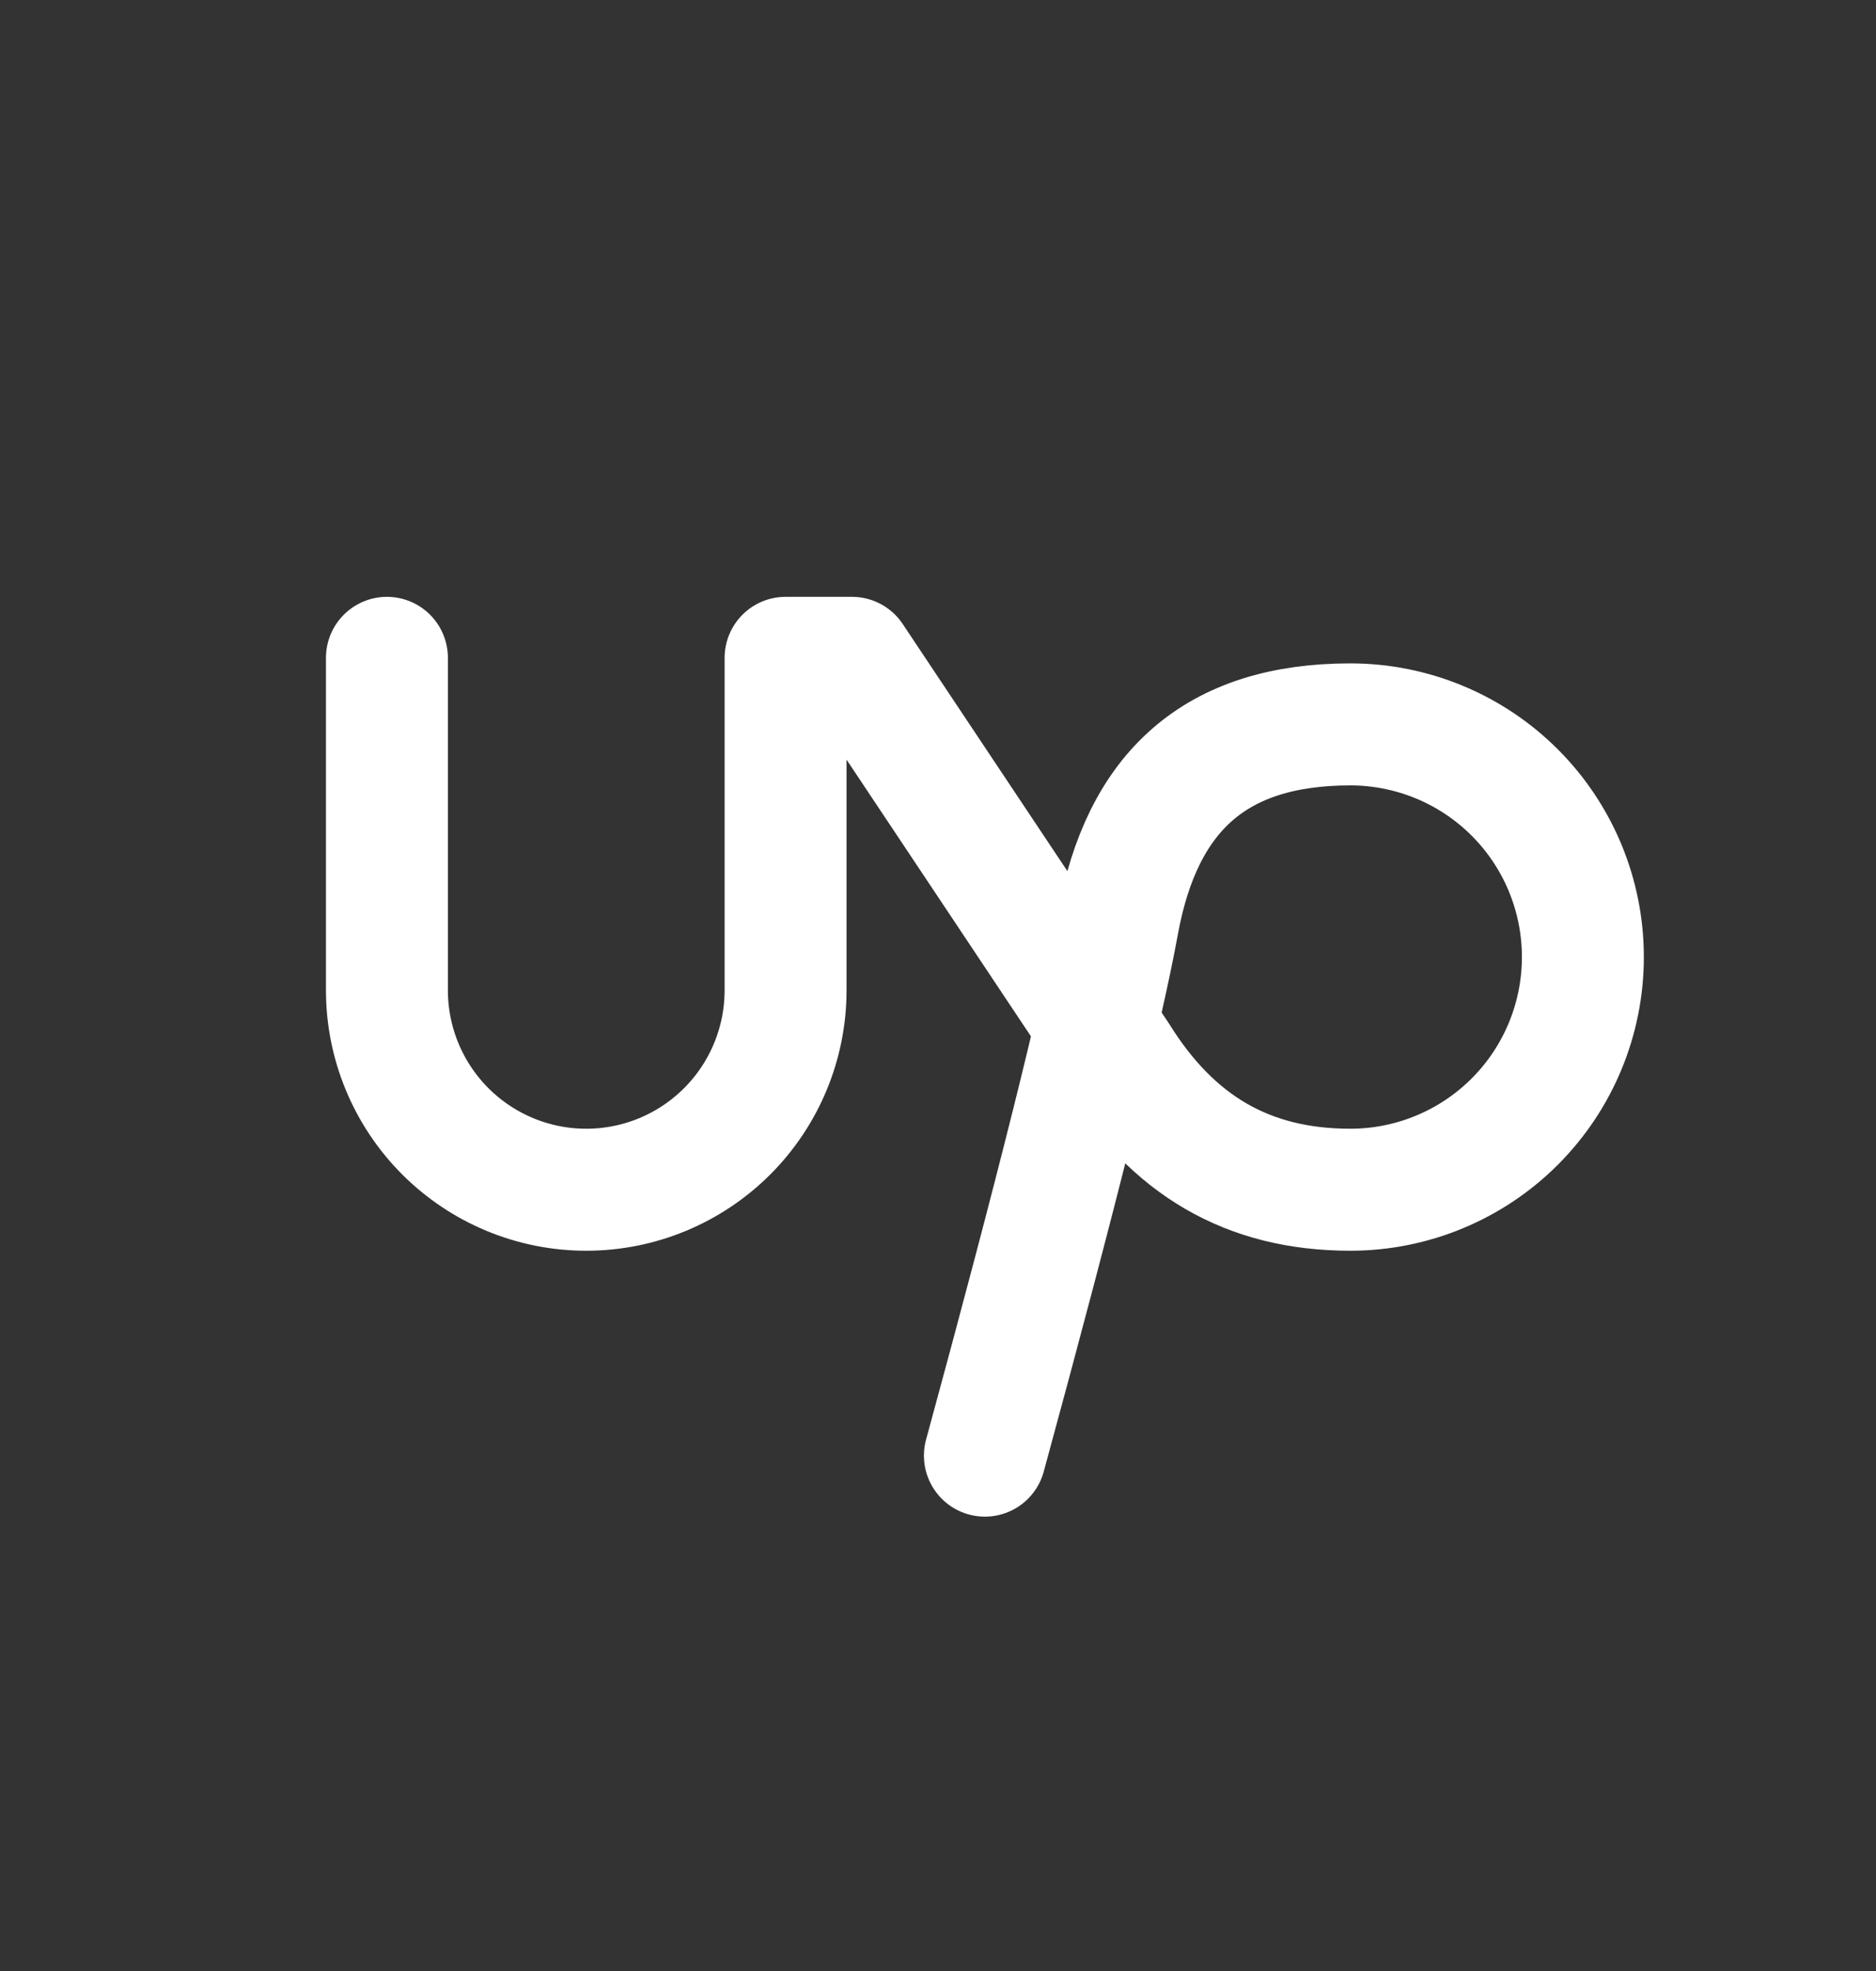 <svg width="20" height="21" viewBox="0 0 20 21" fill="none" xmlns="http://www.w3.org/2000/svg">
<rect x="0" y="0" width="20" height="21" fill="#333333" stroke="none"/>
<circle cx="10" cy="10.051" r="10" fill=""/>
<path d="M4.125 7.009V10.551C4.125 11.114 4.349 11.655 4.747 12.053C5.146 12.452 5.686 12.676 6.25 12.676C6.814 12.676 7.354 12.452 7.753 12.053C8.151 11.655 8.375 11.114 8.375 10.551V7.009H9.083L11.917 11.259C12.5 12.194 13.294 12.676 14.396 12.676C15.053 12.676 15.684 12.415 16.149 11.95C16.614 11.485 16.875 10.854 16.875 10.197C16.875 9.539 16.614 8.909 16.149 8.444C15.684 7.979 15.053 7.718 14.396 7.718C12.96 7.718 12.174 8.43 11.917 9.843C11.745 10.785 11.274 12.673 10.5 15.509" stroke="white" stroke-width="1.3" stroke-linecap="round" stroke-linejoin="round"/>
</svg>
